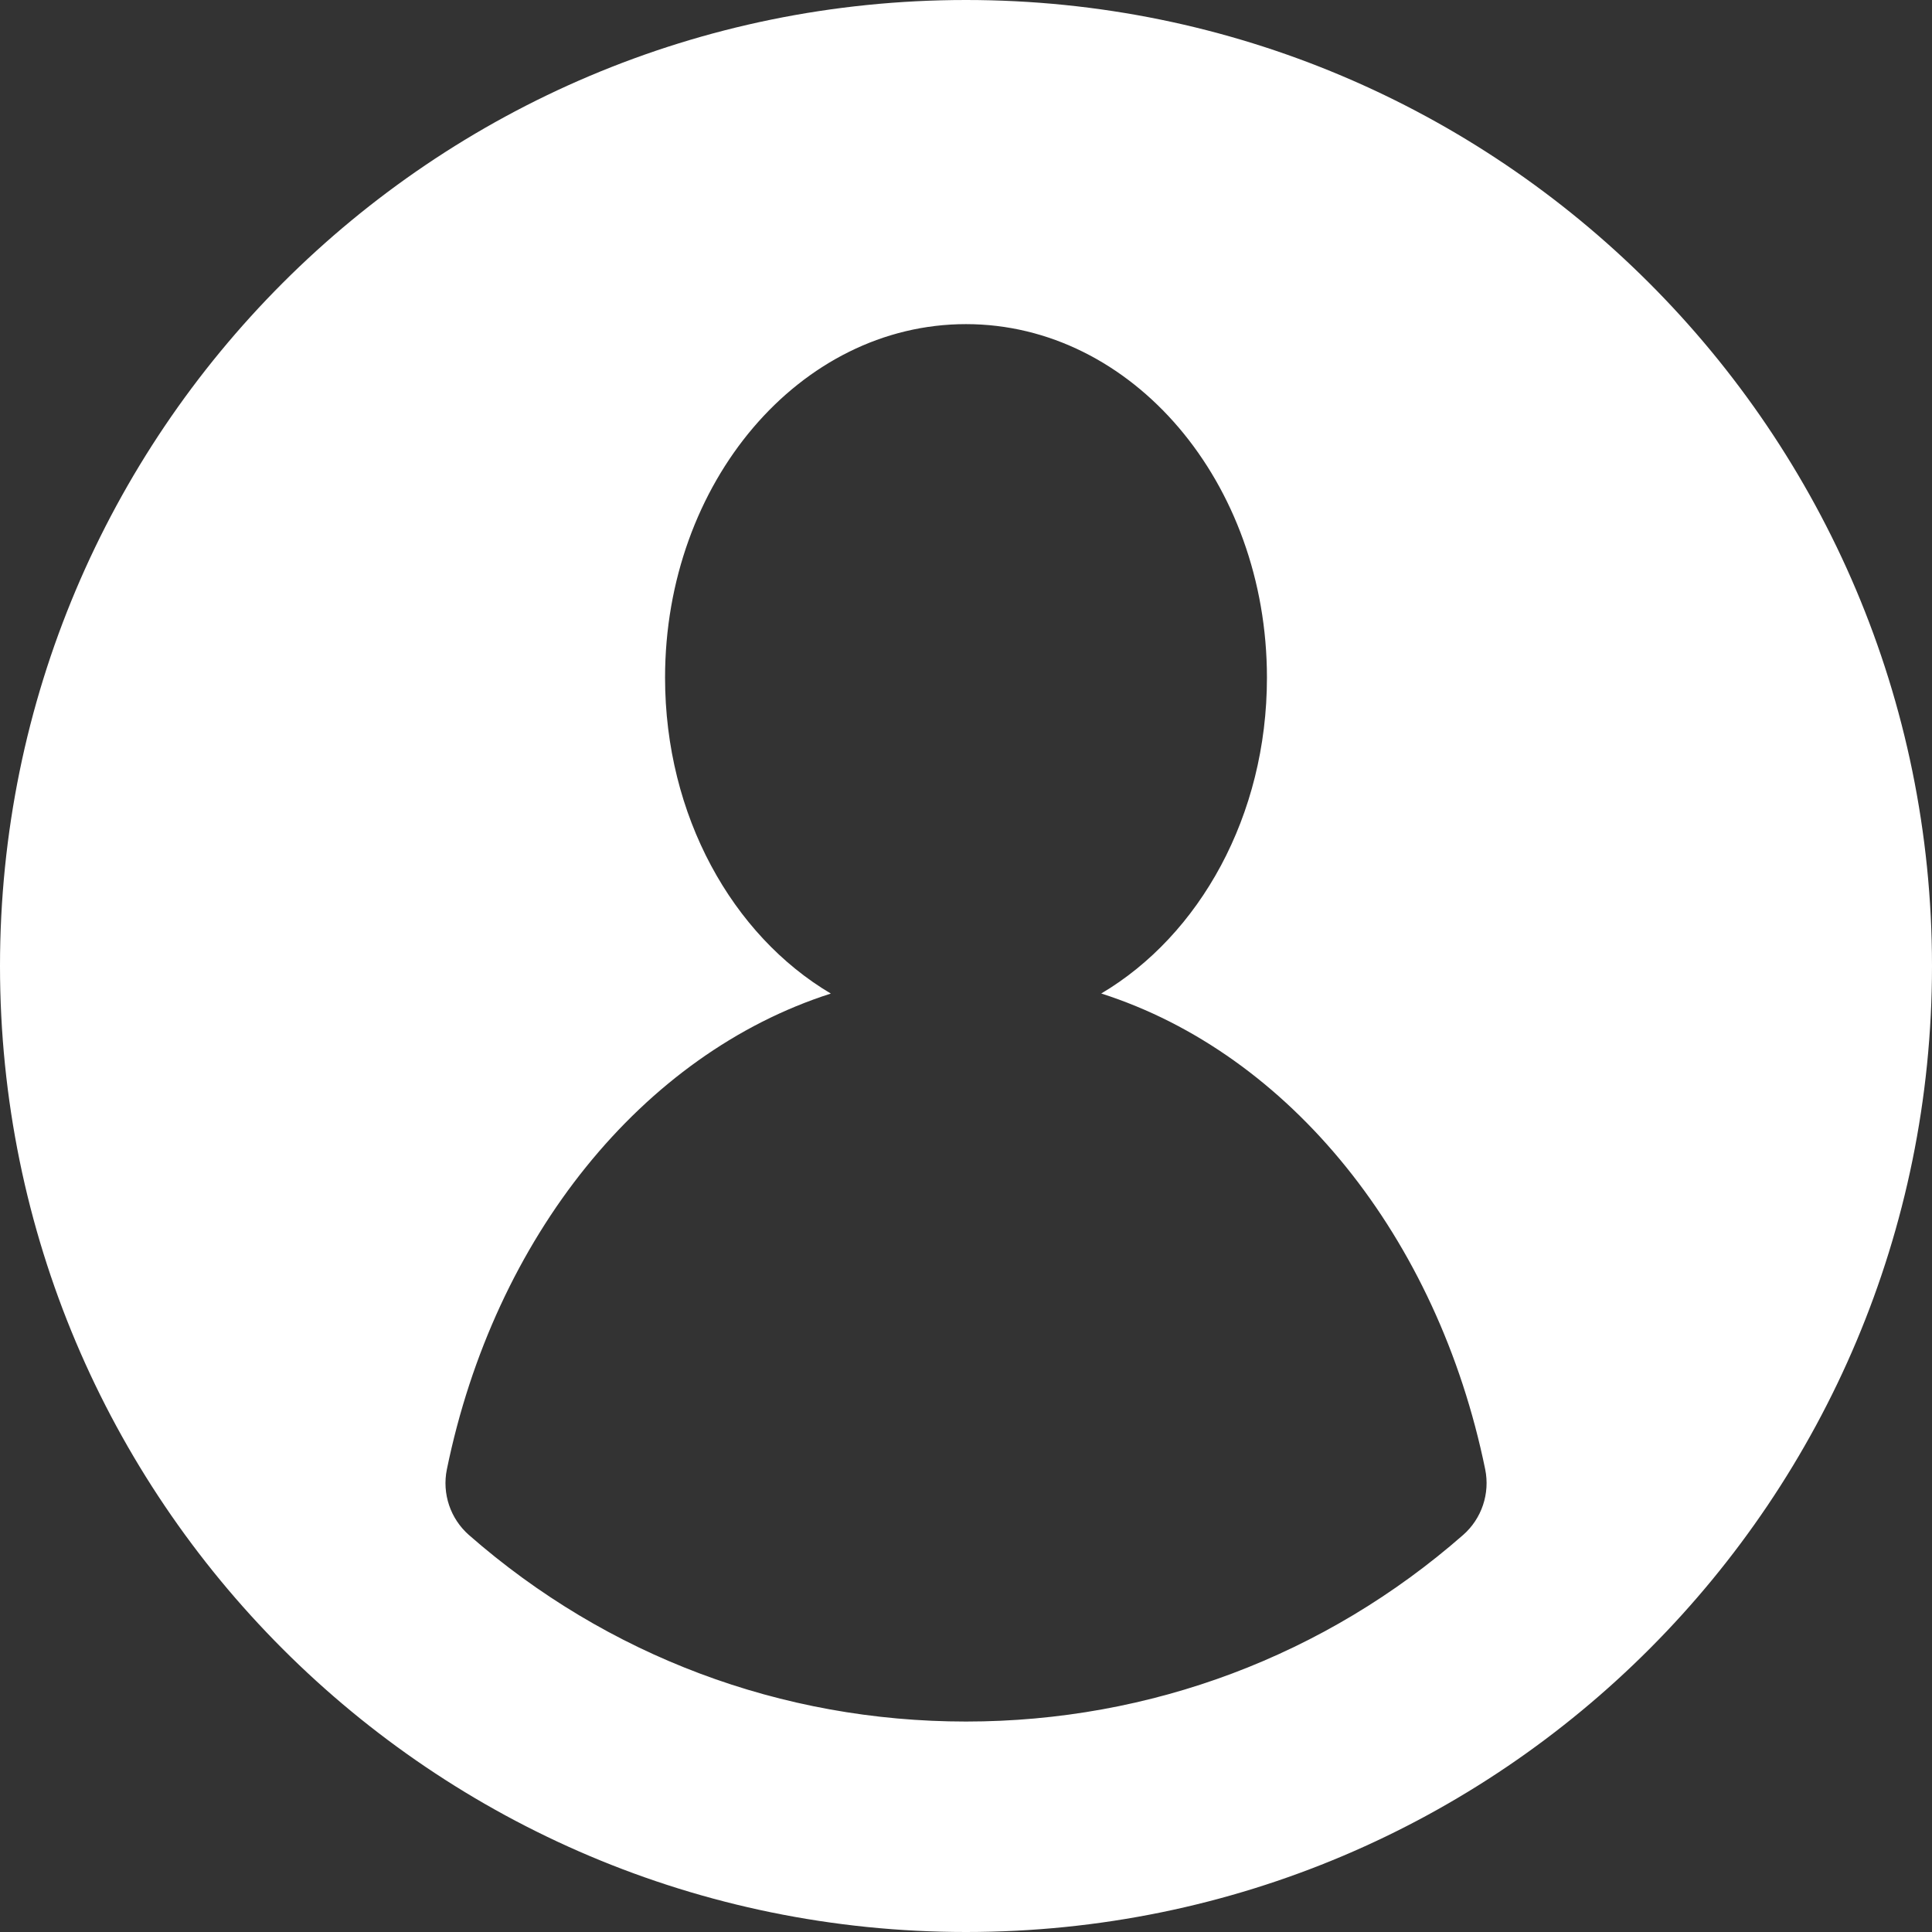 <svg width="30" height="30" viewBox="0 0 30 30" fill="none" xmlns="http://www.w3.org/2000/svg">
<rect x="0" y="0" width="30" height="30" fill="#333333" stroke="none"/>
<path d="M15 0C6.701 0 0 6.722 0 15C0 23.288 6.714 30 15 30C23.324 30 30 23.256 30 15C30 6.702 23.273 0 15 0ZM22.719 23.835C20.581 25.708 17.869 26.732 15 26.732C12.131 26.732 9.42 25.709 7.282 23.836C6.993 23.582 6.862 23.193 6.939 22.816C7.678 19.209 9.976 16.364 12.901 15.428C11.374 14.524 10.327 12.668 10.327 10.523C10.327 7.491 12.419 5.033 15 5.033C17.581 5.033 19.673 7.491 19.673 10.523C19.673 12.668 18.626 14.524 17.1 15.427C20.025 16.363 22.323 19.208 23.062 22.815C23.139 23.191 23.008 23.582 22.719 23.835Z" fill="white"/>
</svg>
